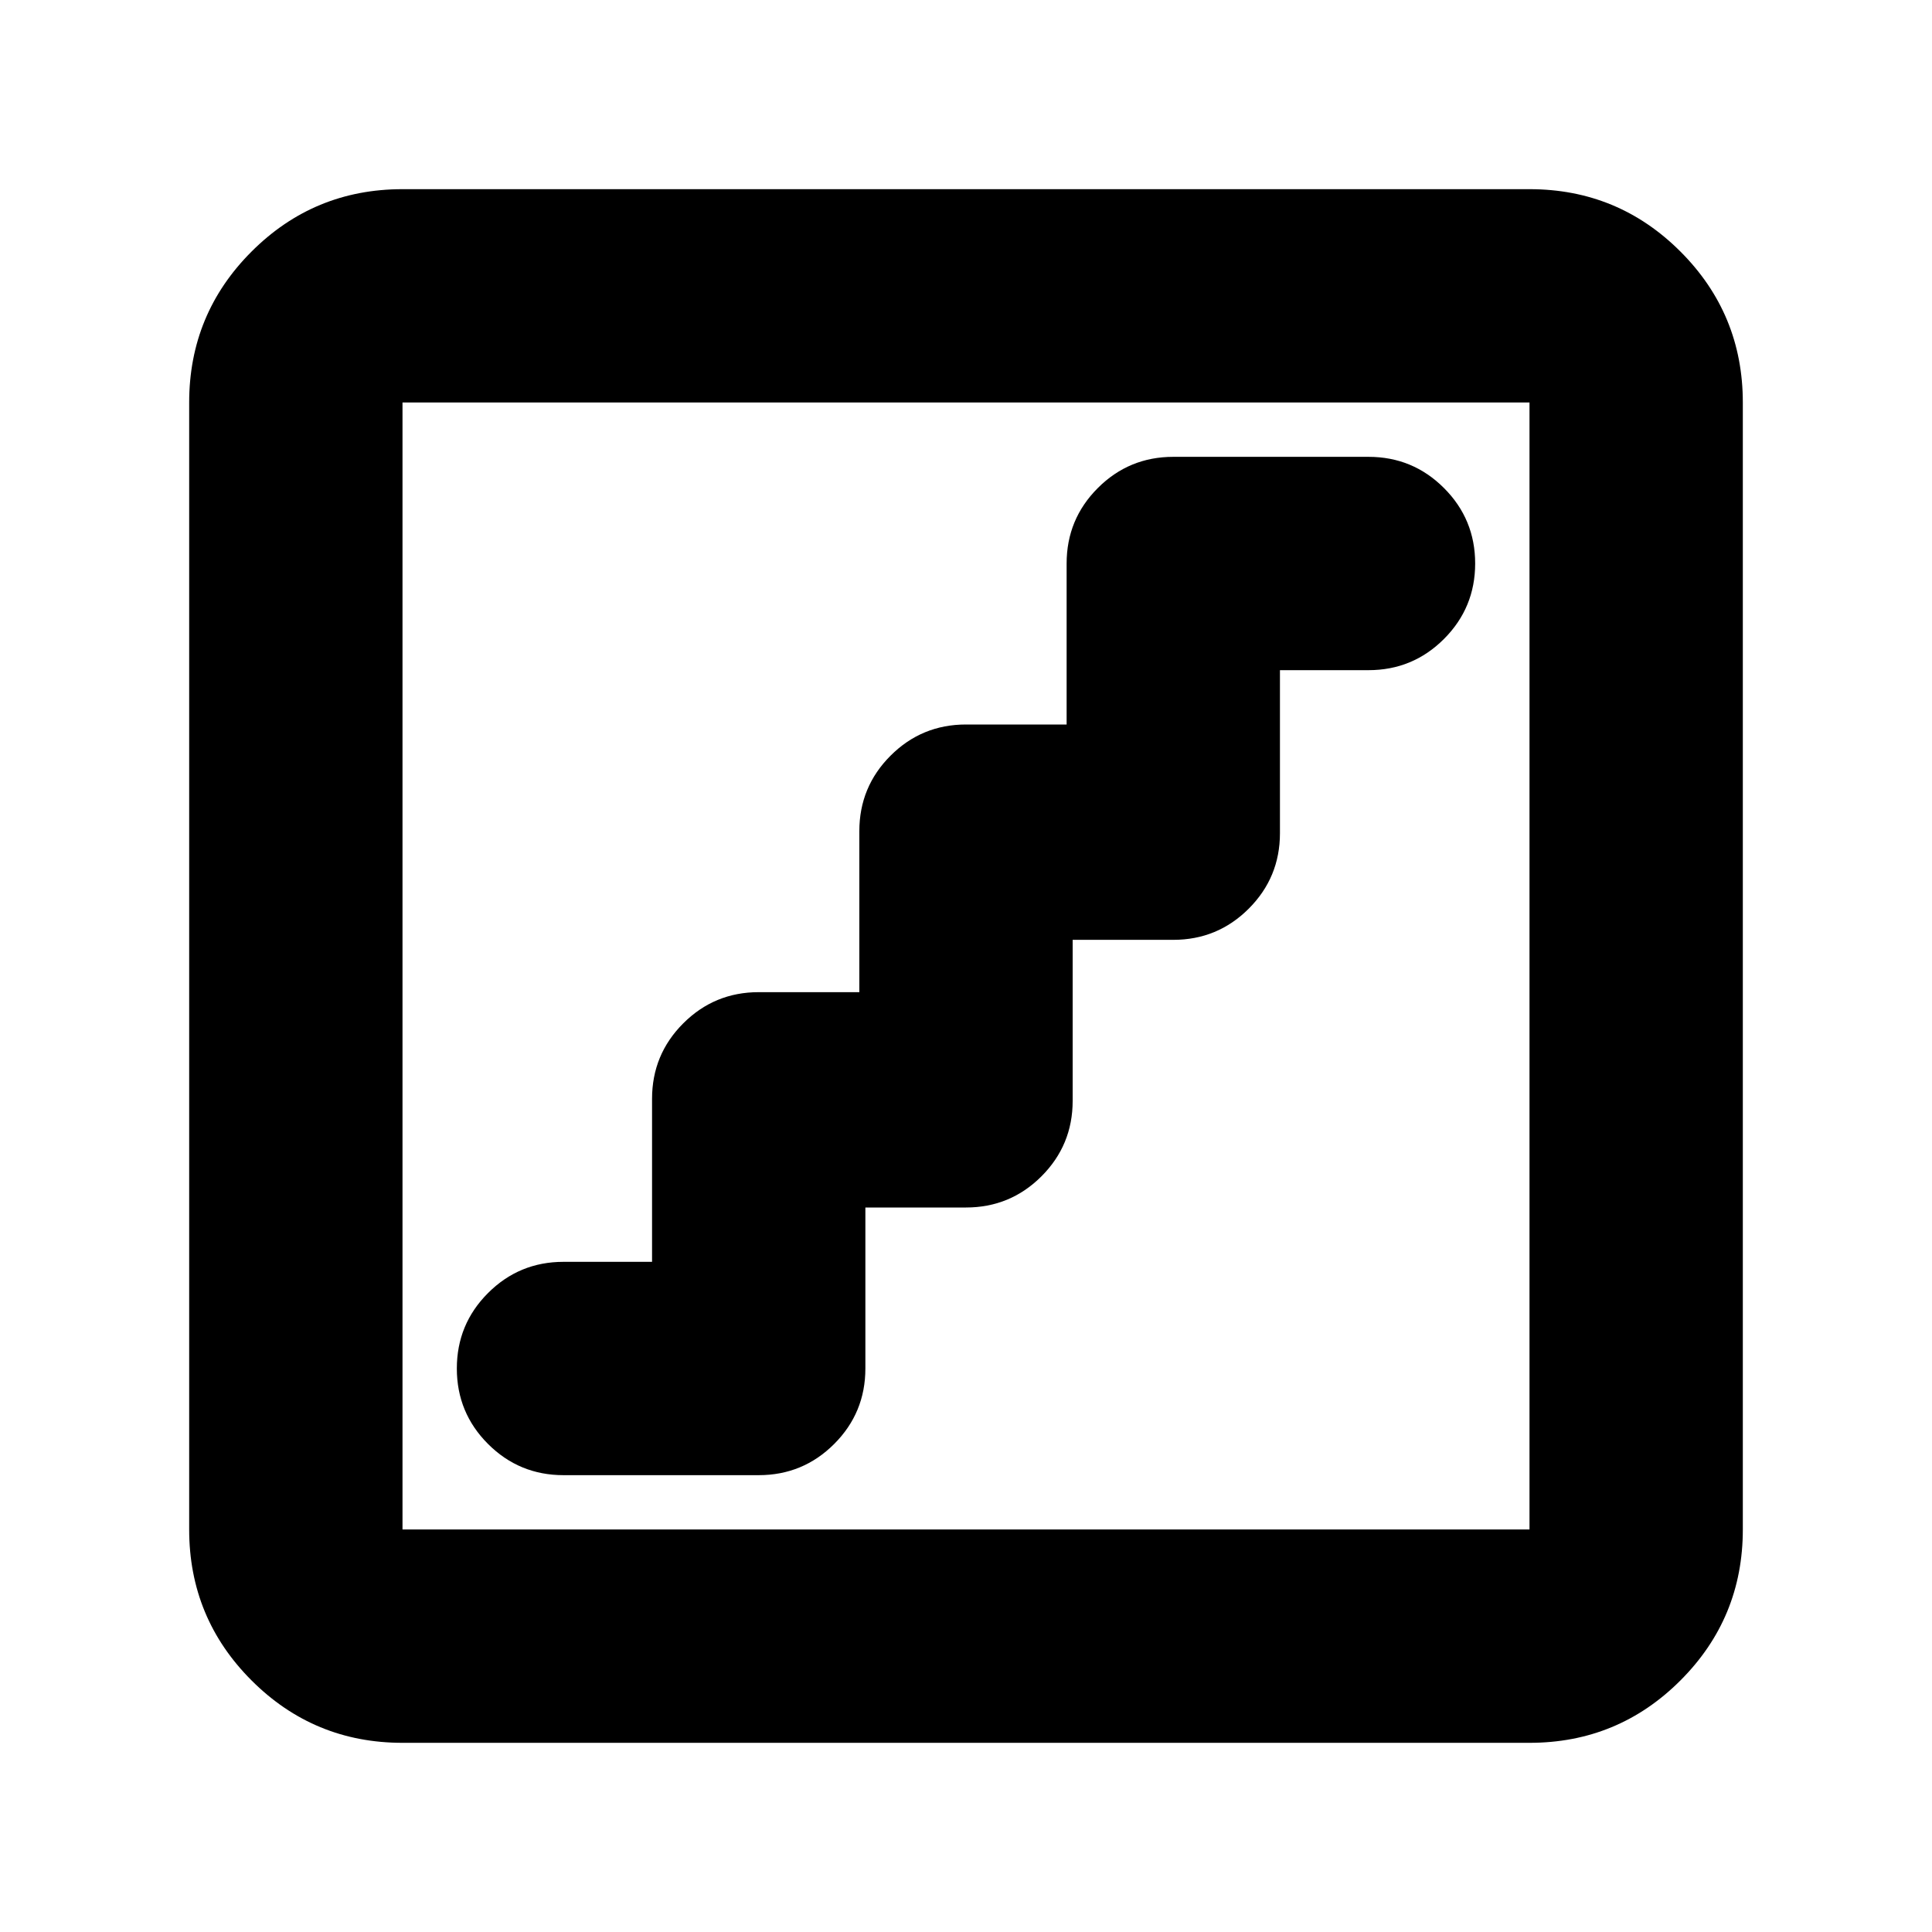 <svg xmlns="http://www.w3.org/2000/svg" height="24" viewBox="0 -960 960 960" width="24"><path d="M430-360h50q22 0 37.5-15.5T533-413v-80h50q22 0 37.5-15.5T636-546v-81h44q22 0 37.5-15.5T733-680q0-22-15.5-37.5T680-733h-97q-22 0-37.5 15.5T530-680v80h-50q-22 0-37.5 15.5T427-547v80h-50q-22 0-37.5 15.5T324-414v81h-44q-22 0-37.5 15.5T227-280q0 22 15.5 37.5T280-227h97q22 0 37.5-15.5T430-280v-80ZM200-94q-44 0-75-31t-31-75v-560q0-44 31-75t75-31h560q44 0 75 31t31 75v560q0 44-31 75t-75 31H200Zm0-106h560v-560H200v560Zm0-560v560-560Z"/></svg>